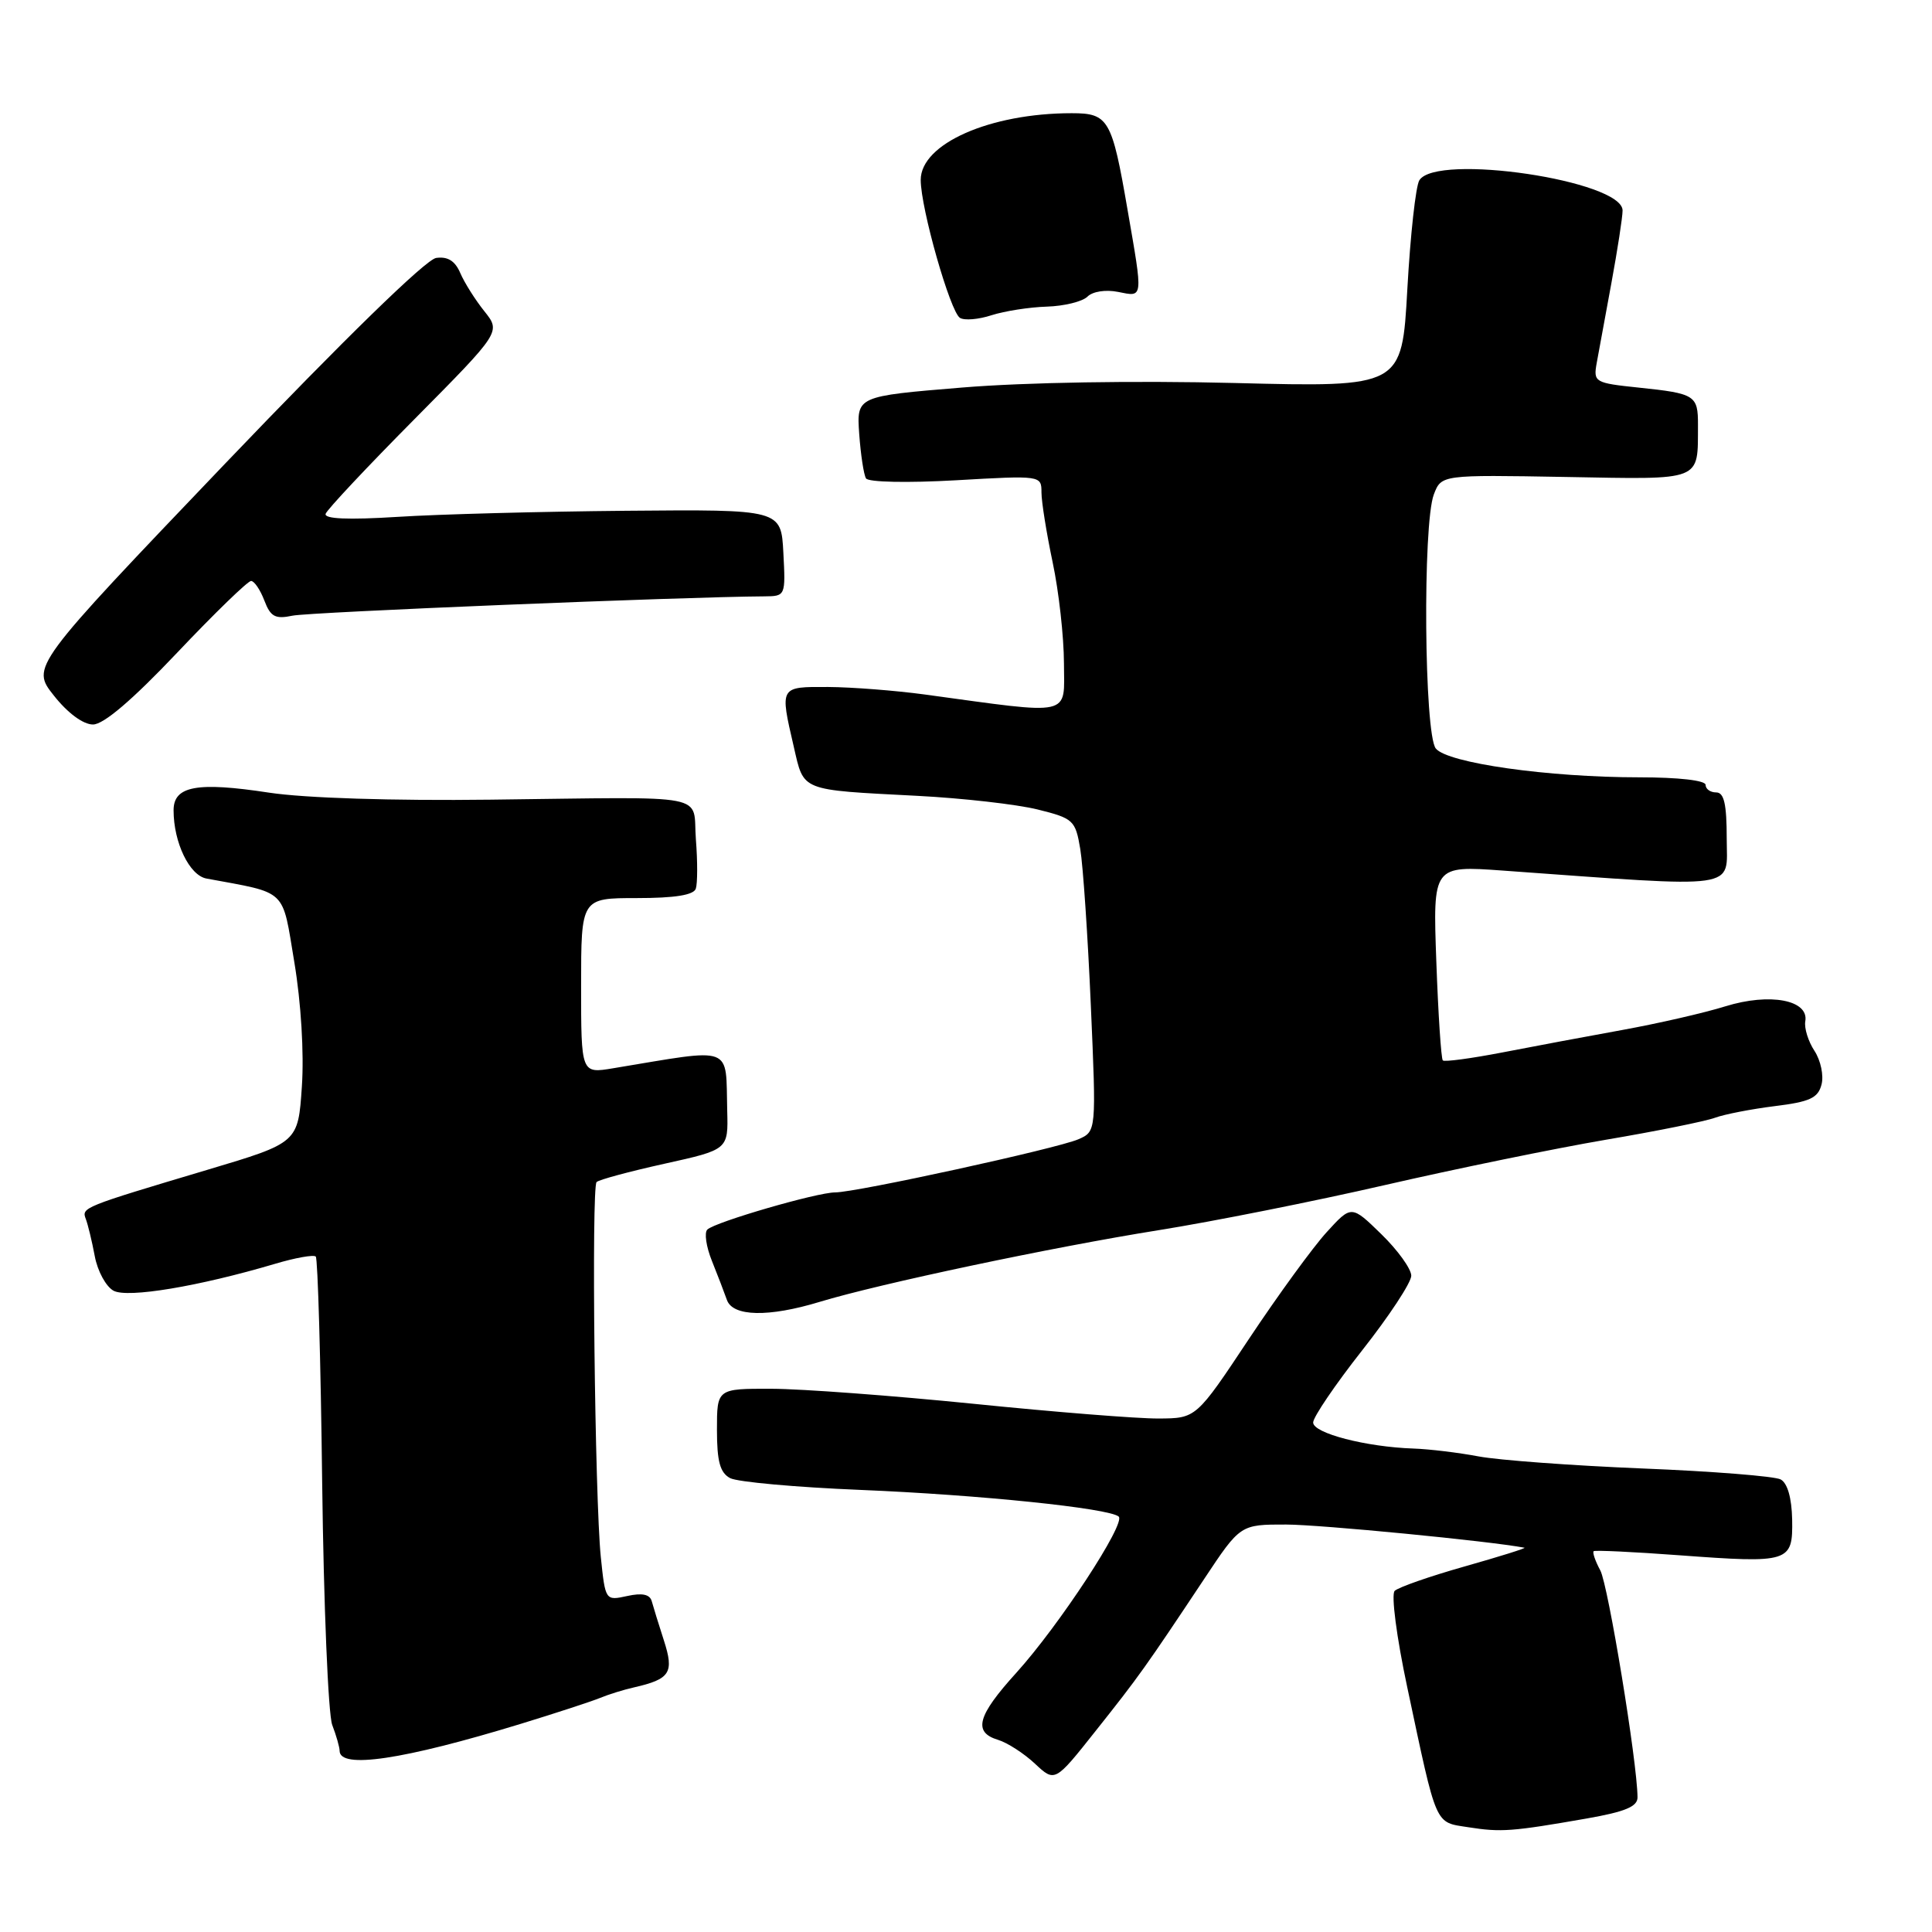 <?xml version="1.0" encoding="UTF-8" standalone="no"?>
<!DOCTYPE svg PUBLIC "-//W3C//DTD SVG 1.1//EN" "http://www.w3.org/Graphics/SVG/1.1/DTD/svg11.dtd" >
<svg xmlns="http://www.w3.org/2000/svg" xmlns:xlink="http://www.w3.org/1999/xlink" version="1.1" viewBox="0 0 256 256">
 <g >
 <path fill="currentColor"
d=" M 210.25 240.96 C 215.37 240.06 217.00 239.38 216.98 238.14 C 216.94 233.44 213.09 210.04 212.05 208.09 C 211.38 206.85 210.99 205.70 211.17 205.54 C 211.35 205.39 216.45 205.63 222.50 206.08 C 237.15 207.16 237.57 207.03 237.47 201.34 C 237.41 198.48 236.85 196.51 235.94 196.03 C 235.15 195.61 226.90 194.95 217.61 194.58 C 208.32 194.20 198.56 193.48 195.91 192.98 C 193.26 192.48 189.38 192.01 187.29 191.94 C 181.02 191.73 174.00 189.91 174.00 188.49 C 174.00 187.77 176.93 183.46 180.50 178.92 C 184.07 174.39 187.00 169.94 187.00 169.04 C 187.00 168.14 185.22 165.66 183.04 163.54 C 179.07 159.67 179.07 159.67 175.79 163.27 C 173.98 165.25 169.35 171.61 165.50 177.40 C 158.50 187.94 158.50 187.94 153.50 187.96 C 150.75 187.98 139.72 187.10 129.00 186.01 C 118.28 184.93 106.24 184.03 102.25 184.02 C 95.00 184.00 95.00 184.00 95.00 189.46 C 95.00 193.65 95.41 195.15 96.75 195.86 C 97.71 196.37 105.47 197.07 114.00 197.42 C 129.76 198.07 146.91 199.84 148.23 200.95 C 149.24 201.80 140.33 215.40 134.67 221.65 C 129.49 227.36 128.90 229.53 132.25 230.54 C 133.49 230.92 135.69 232.34 137.14 233.70 C 139.78 236.17 139.78 236.17 145.20 229.33 C 150.90 222.16 151.78 220.92 159.54 209.25 C 164.35 202.00 164.35 202.00 170.43 202.01 C 174.96 202.02 197.40 204.20 202.00 205.08 C 202.28 205.13 198.71 206.25 194.08 207.56 C 189.45 208.87 185.27 210.33 184.80 210.80 C 184.32 211.28 185.05 216.92 186.47 223.58 C 190.45 242.30 190.06 241.41 194.57 242.12 C 198.90 242.80 200.35 242.69 210.25 240.96 Z  M 69.00 228.42 C 73.67 226.99 78.40 225.44 79.50 224.99 C 80.60 224.53 82.62 223.90 84.00 223.59 C 88.81 222.49 89.35 221.65 87.97 217.37 C 87.28 215.24 86.56 212.90 86.36 212.17 C 86.11 211.26 85.10 211.04 83.11 211.48 C 80.22 212.11 80.21 212.10 79.61 206.31 C 78.82 198.59 78.35 157.33 79.05 156.63 C 79.35 156.32 83.40 155.23 88.05 154.20 C 96.50 152.33 96.50 152.33 96.36 147.18 C 96.13 138.38 97.45 138.87 81.25 141.55 C 77.00 142.26 77.00 142.26 77.00 130.63 C 77.00 119.00 77.00 119.00 84.39 119.00 C 89.42 119.00 91.92 118.60 92.20 117.75 C 92.43 117.06 92.44 114.14 92.21 111.25 C 91.73 105.02 94.77 105.61 65.00 105.96 C 52.02 106.12 40.39 105.75 35.65 105.03 C 26.09 103.57 23.00 104.15 23.00 107.37 C 23.00 111.63 25.10 115.99 27.35 116.41 C 38.19 118.42 37.35 117.61 39.00 127.50 C 39.89 132.82 40.30 139.55 40.00 143.96 C 39.50 151.42 39.50 151.42 27.50 155.00 C 10.92 159.95 10.79 160.00 11.37 161.52 C 11.65 162.26 12.19 164.48 12.56 166.46 C 12.93 168.44 14.05 170.49 15.05 171.03 C 16.92 172.03 26.32 170.46 36.42 167.47 C 39.13 166.66 41.56 166.23 41.84 166.50 C 42.11 166.78 42.50 180.27 42.69 196.50 C 42.89 212.72 43.49 227.15 44.02 228.56 C 44.56 229.97 45.00 231.52 45.00 231.99 C 45.00 234.44 53.40 233.19 69.00 228.42 Z  M 108.59 172.51 C 116.52 170.10 139.47 165.25 153.50 163.01 C 160.65 161.87 174.15 159.18 183.50 157.03 C 192.85 154.88 206.01 152.18 212.74 151.03 C 219.48 149.89 226.00 148.57 227.24 148.11 C 228.49 147.65 232.04 146.96 235.15 146.57 C 239.80 146.00 240.90 145.50 241.36 143.71 C 241.68 142.52 241.25 140.51 240.43 139.25 C 239.60 137.99 239.05 136.22 239.21 135.33 C 239.71 132.50 234.51 131.52 228.63 133.34 C 225.81 134.22 219.68 135.62 215.00 136.47 C 210.32 137.32 203.14 138.66 199.04 139.46 C 194.93 140.25 191.39 140.73 191.18 140.51 C 190.96 140.29 190.57 134.39 190.32 127.40 C 189.86 114.69 189.86 114.69 199.18 115.36 C 231.01 117.65 228.80 117.96 228.80 111.15 C 228.80 106.54 228.45 105.00 227.40 105.00 C 226.63 105.00 226.00 104.55 226.00 104.00 C 226.00 103.41 222.42 103.00 217.25 103.00 C 205.14 103.00 191.80 101.11 190.25 99.18 C 188.71 97.25 188.50 69.45 189.99 65.52 C 190.99 62.91 190.99 62.91 207.44 63.20 C 225.78 63.53 224.95 63.86 224.99 56.31 C 225.00 52.38 224.63 52.14 217.14 51.36 C 211.30 50.75 211.12 50.64 211.57 48.11 C 211.83 46.68 212.71 41.90 213.52 37.50 C 214.33 33.10 215.00 28.77 215.00 27.89 C 215.00 23.93 190.31 20.26 188.07 23.89 C 187.59 24.66 186.88 31.14 186.48 38.30 C 185.76 51.31 185.76 51.31 163.63 50.75 C 150.40 50.42 135.87 50.66 127.50 51.35 C 113.50 52.50 113.50 52.50 113.85 57.50 C 114.05 60.25 114.45 62.90 114.75 63.39 C 115.06 63.90 120.26 64.00 126.65 63.64 C 137.95 62.99 138.00 63.00 138.00 65.25 C 138.00 66.49 138.67 70.65 139.48 74.50 C 140.30 78.35 140.97 84.38 140.98 87.89 C 141.00 95.04 142.37 94.73 122.50 92.02 C 118.65 91.50 112.91 91.05 109.75 91.03 C 103.28 91.00 103.32 90.92 105.18 98.95 C 106.55 104.89 105.92 104.64 121.50 105.45 C 127.55 105.76 134.74 106.58 137.49 107.26 C 142.24 108.44 142.50 108.69 143.14 112.50 C 143.51 114.70 144.14 124.02 144.54 133.21 C 145.27 149.92 145.27 149.92 142.89 150.96 C 140.05 152.19 113.46 158.00 110.66 158.00 C 108.27 158.00 94.79 161.91 93.73 162.92 C 93.30 163.32 93.57 165.19 94.33 167.07 C 95.09 168.96 95.98 171.29 96.32 172.25 C 97.10 174.46 101.84 174.56 108.59 172.51 Z  M 23.48 86.48 C 28.44 81.24 32.85 76.97 33.27 76.98 C 33.70 76.99 34.49 78.16 35.03 79.58 C 35.85 81.73 36.47 82.06 38.76 81.58 C 40.97 81.11 90.59 79.08 101.30 79.02 C 104.08 79.00 104.10 78.95 103.80 73.25 C 103.50 67.50 103.50 67.50 83.00 67.68 C 71.72 67.78 58.07 68.14 52.65 68.49 C 46.10 68.90 42.92 68.76 43.15 68.08 C 43.34 67.52 48.65 61.86 54.94 55.52 C 66.37 43.98 66.37 43.98 64.18 41.24 C 62.97 39.73 61.54 37.46 60.99 36.18 C 60.30 34.57 59.33 33.96 57.79 34.18 C 56.43 34.38 45.67 44.87 29.84 61.42 C 4.11 88.35 4.11 88.35 7.14 92.17 C 8.96 94.48 11.02 96.00 12.32 96.00 C 13.73 96.00 17.54 92.75 23.48 86.48 Z  M 138.70 40.63 C 141.01 40.56 143.44 39.96 144.10 39.30 C 144.78 38.62 146.51 38.35 148.15 38.68 C 151.52 39.35 151.48 39.75 149.40 27.76 C 147.34 15.79 146.88 15.00 142.01 15.00 C 131.17 15.00 122.00 19.05 122.00 23.84 C 122.00 27.60 125.91 41.32 127.20 42.12 C 127.79 42.49 129.67 42.33 131.38 41.77 C 133.10 41.22 136.39 40.70 138.70 40.63 Z "/>
</g>
</svg>